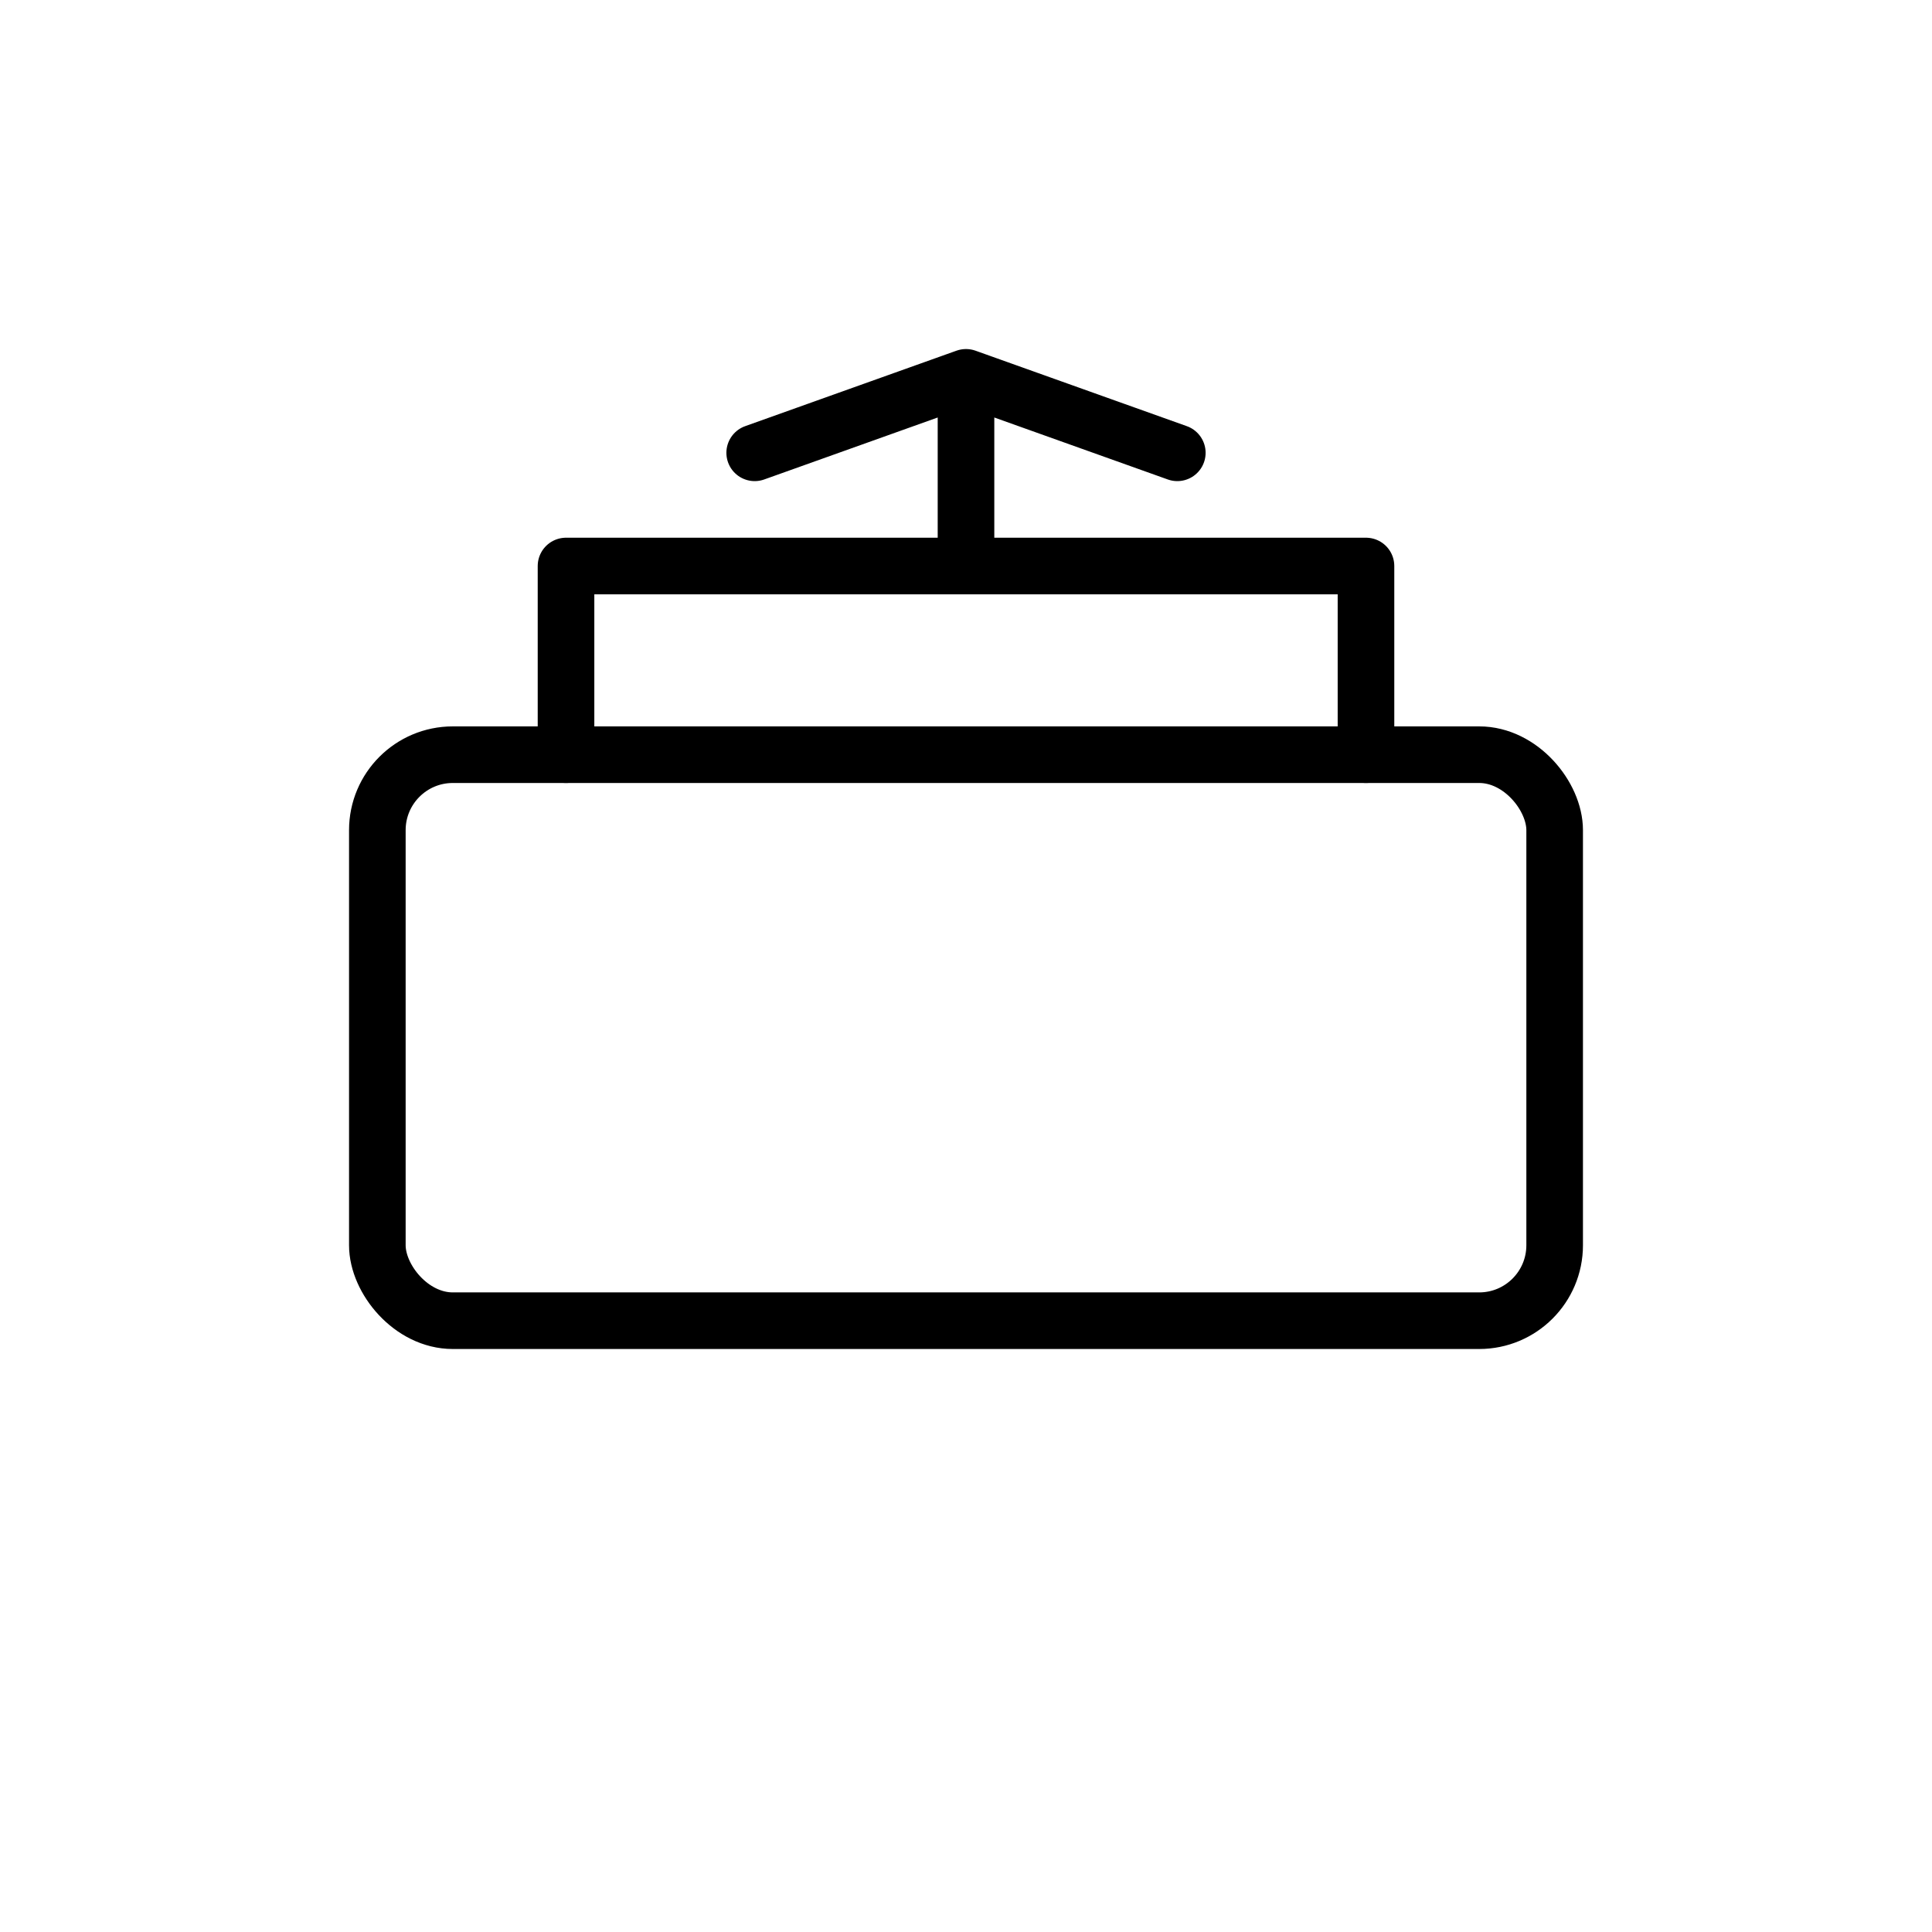 <svg width="512" height="512" viewBox="0 0 512 512" fill="none" xmlns="http://www.w3.org/2000/svg">
<rect x="100" y="200" width="312" height="150" rx="20" stroke="#000" stroke-width="15" stroke-linecap="round" stroke-linejoin="round"/>
<path d="M150 200L150 150L362 150L362 200" stroke="#000" stroke-width="15" stroke-linecap="round" stroke-linejoin="round"/>
<path d="M256 150L256 100M256 100L200 120M256 100L312 120" stroke="#000" stroke-width="15" stroke-linecap="round" stroke-linejoin="round"/>
</svg>